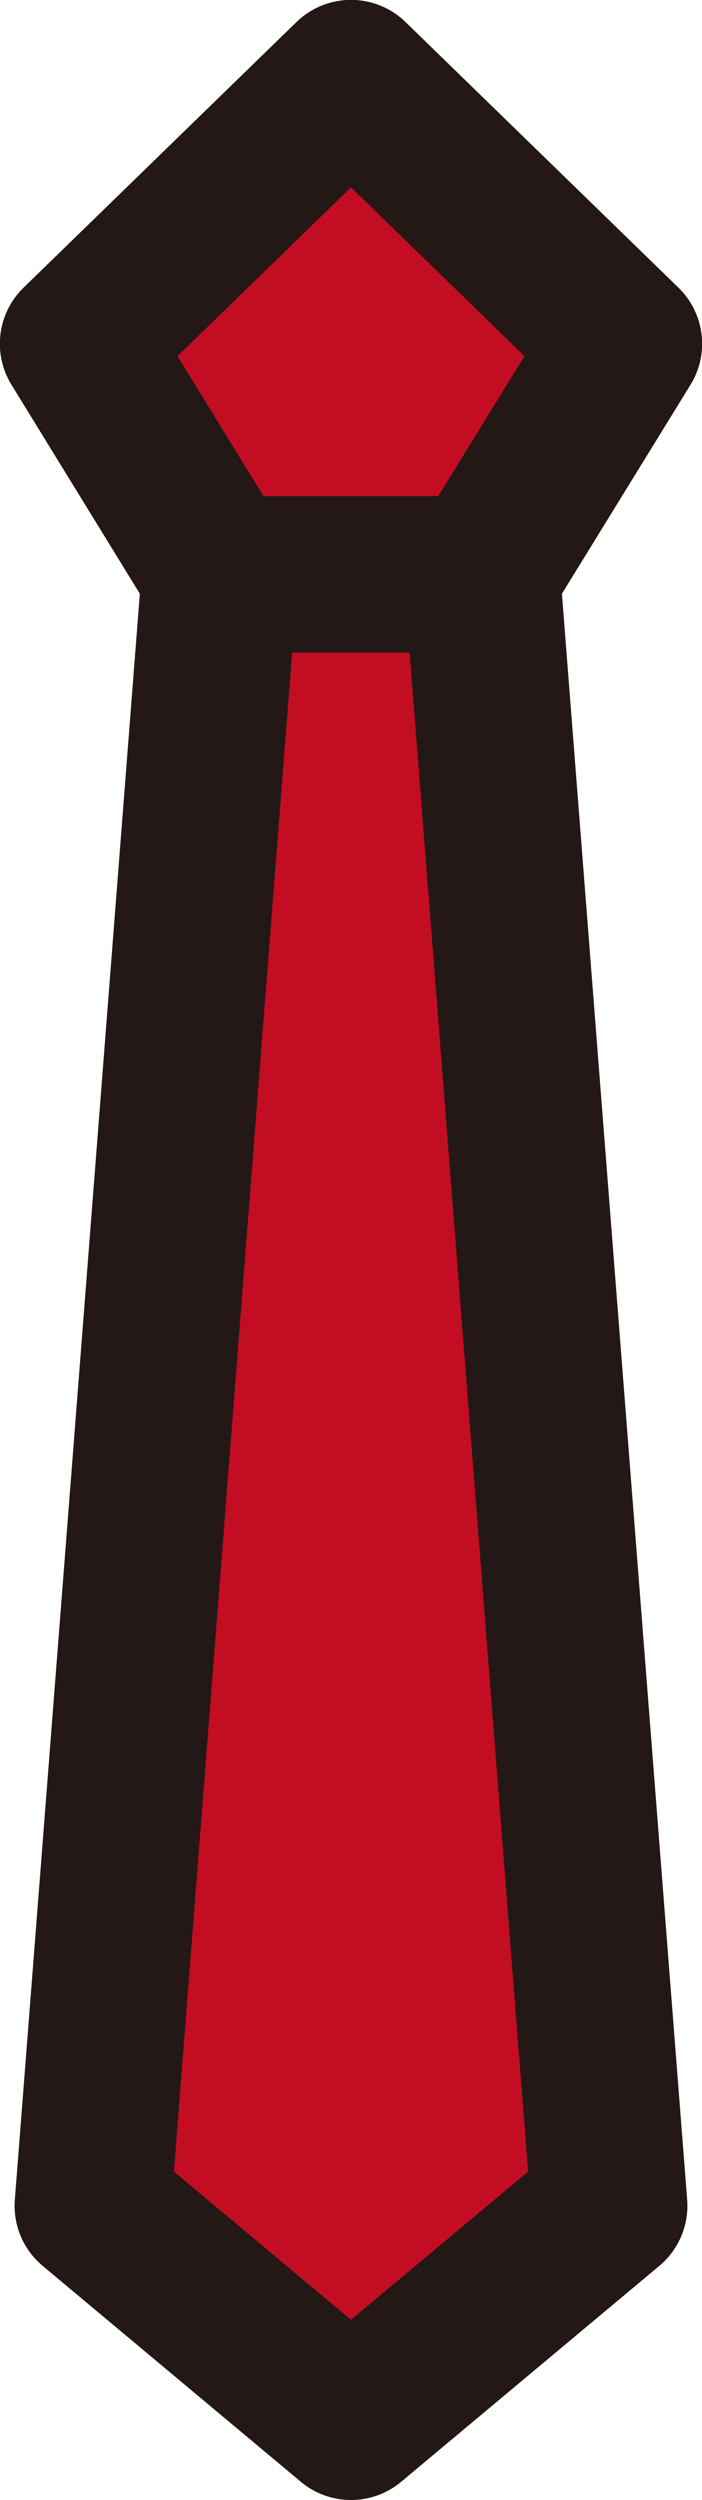 <svg id="accneck" xmlns="http://www.w3.org/2000/svg" viewBox="0 0 28.14 100.15">
  <title>accneck_0006</title>
  <polygon id="accneck_0006" points="14.07 23.01 8.81 23.01 3.13 13.77 14.07 3.13 25.01 13.77 19.32 23.01 14.07 23.01 8.81 23.01 3.72 88.36 14.07 97.01 24.42 88.36 19.32 23.01 14.07 23.01" fill="#c30d23" stroke="#231815" stroke-linecap="round" stroke-linejoin="round" stroke-width="6.27"/>
</svg>
